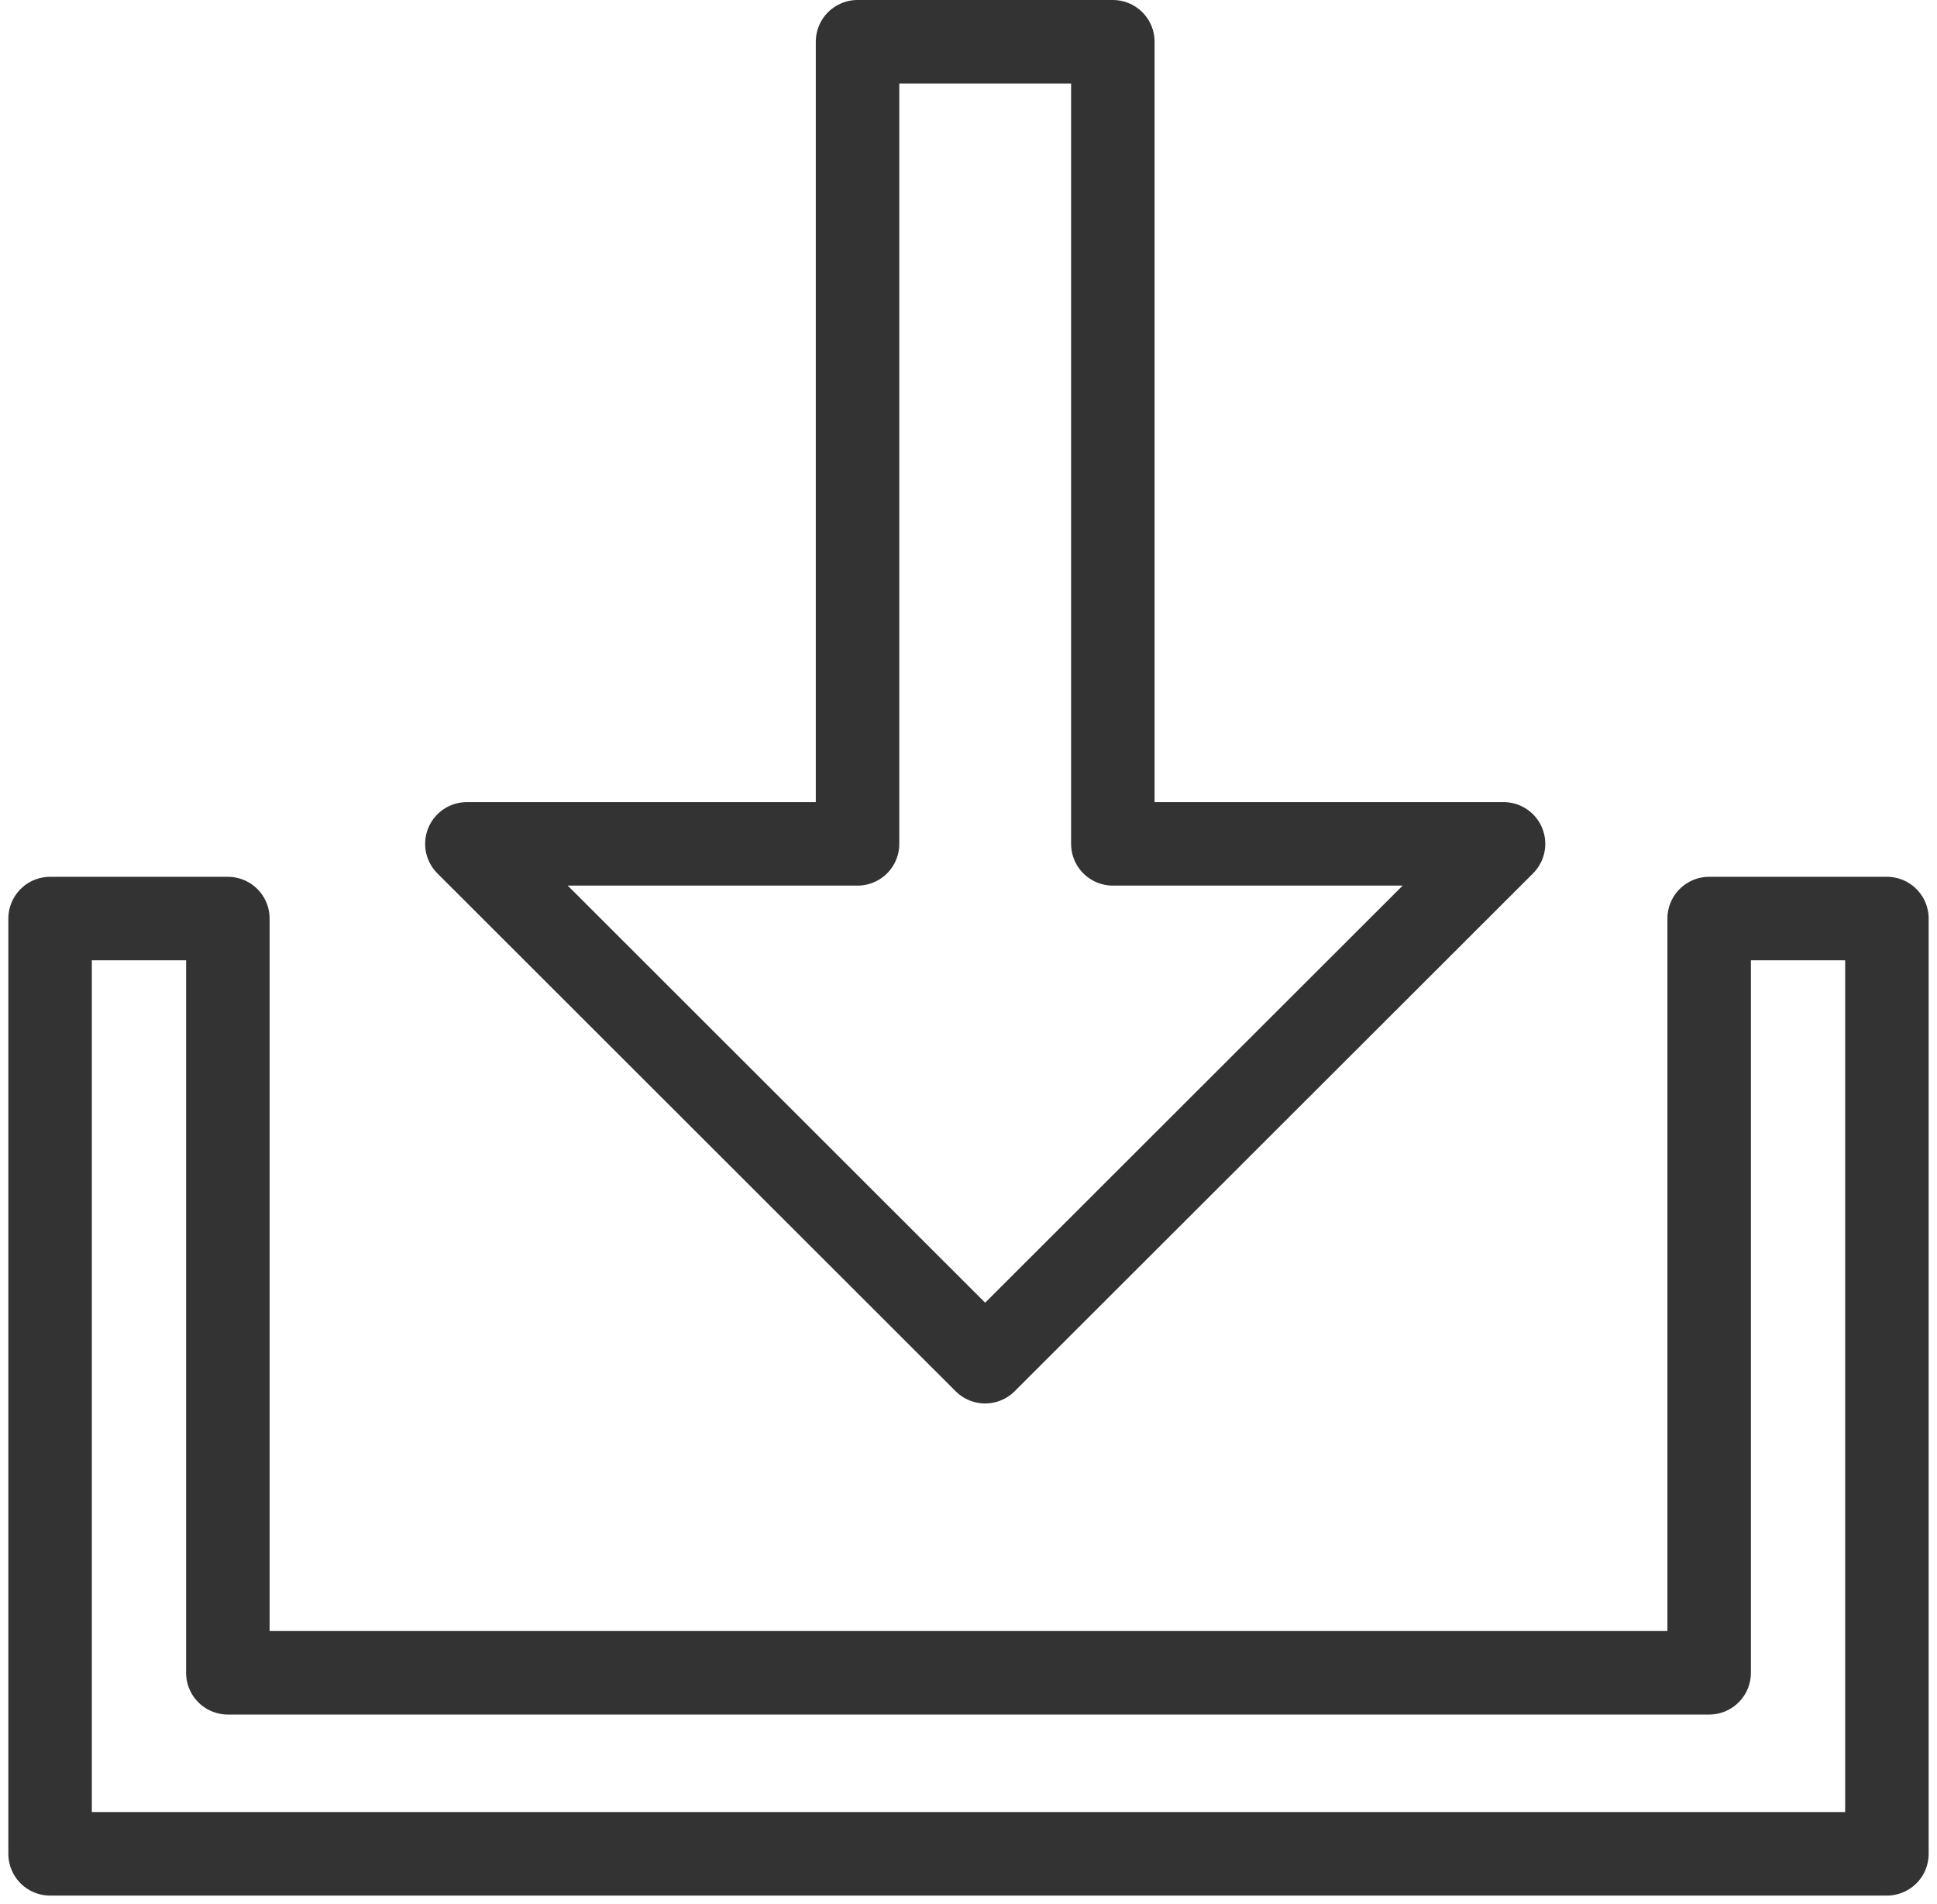 <?xml version="1.0" encoding="UTF-8" standalone="no"?>
<svg width="116px" height="114px" viewBox="0 0 116 114" version="1.1" xmlns="http://www.w3.org/2000/svg" xmlns:xlink="http://www.w3.org/1999/xlink">
    <!-- Generator: Sketch 46.2 (44496) - http://www.bohemiancoding.com/sketch -->
    <title>download</title>
    <desc>Created with Sketch.</desc>
    <defs></defs>
    <g id="web" stroke="none" stroke-width="1" fill="none" fill-rule="evenodd" stroke-linecap="round" stroke-linejoin="round">
        <g id="Mark-Accel-See-all" transform="translate(-662, -3395)" stroke="#333333" fill-rule="nonzero" stroke-width="5">
            <g id="trial" transform="translate(348, 3400)">
                <g id="download" transform="translate(317, 0)">
                    <path d="M63.644,45.527 L87.041,45.527 L55.997,76.534 L24.96,45.527 L48.355,45.527 L48.355,-2.5 L63.644,-2.5 L63.644,45.527 Z" id="Shape"></path>
                    <polygon id="Shape" points="99.355 50 99.355 95.161 10.645 95.161 10.645 50 0 50 0 106 110 106 110 50"></polygon>
                </g>
            </g>
        </g>
    </g>
</svg>